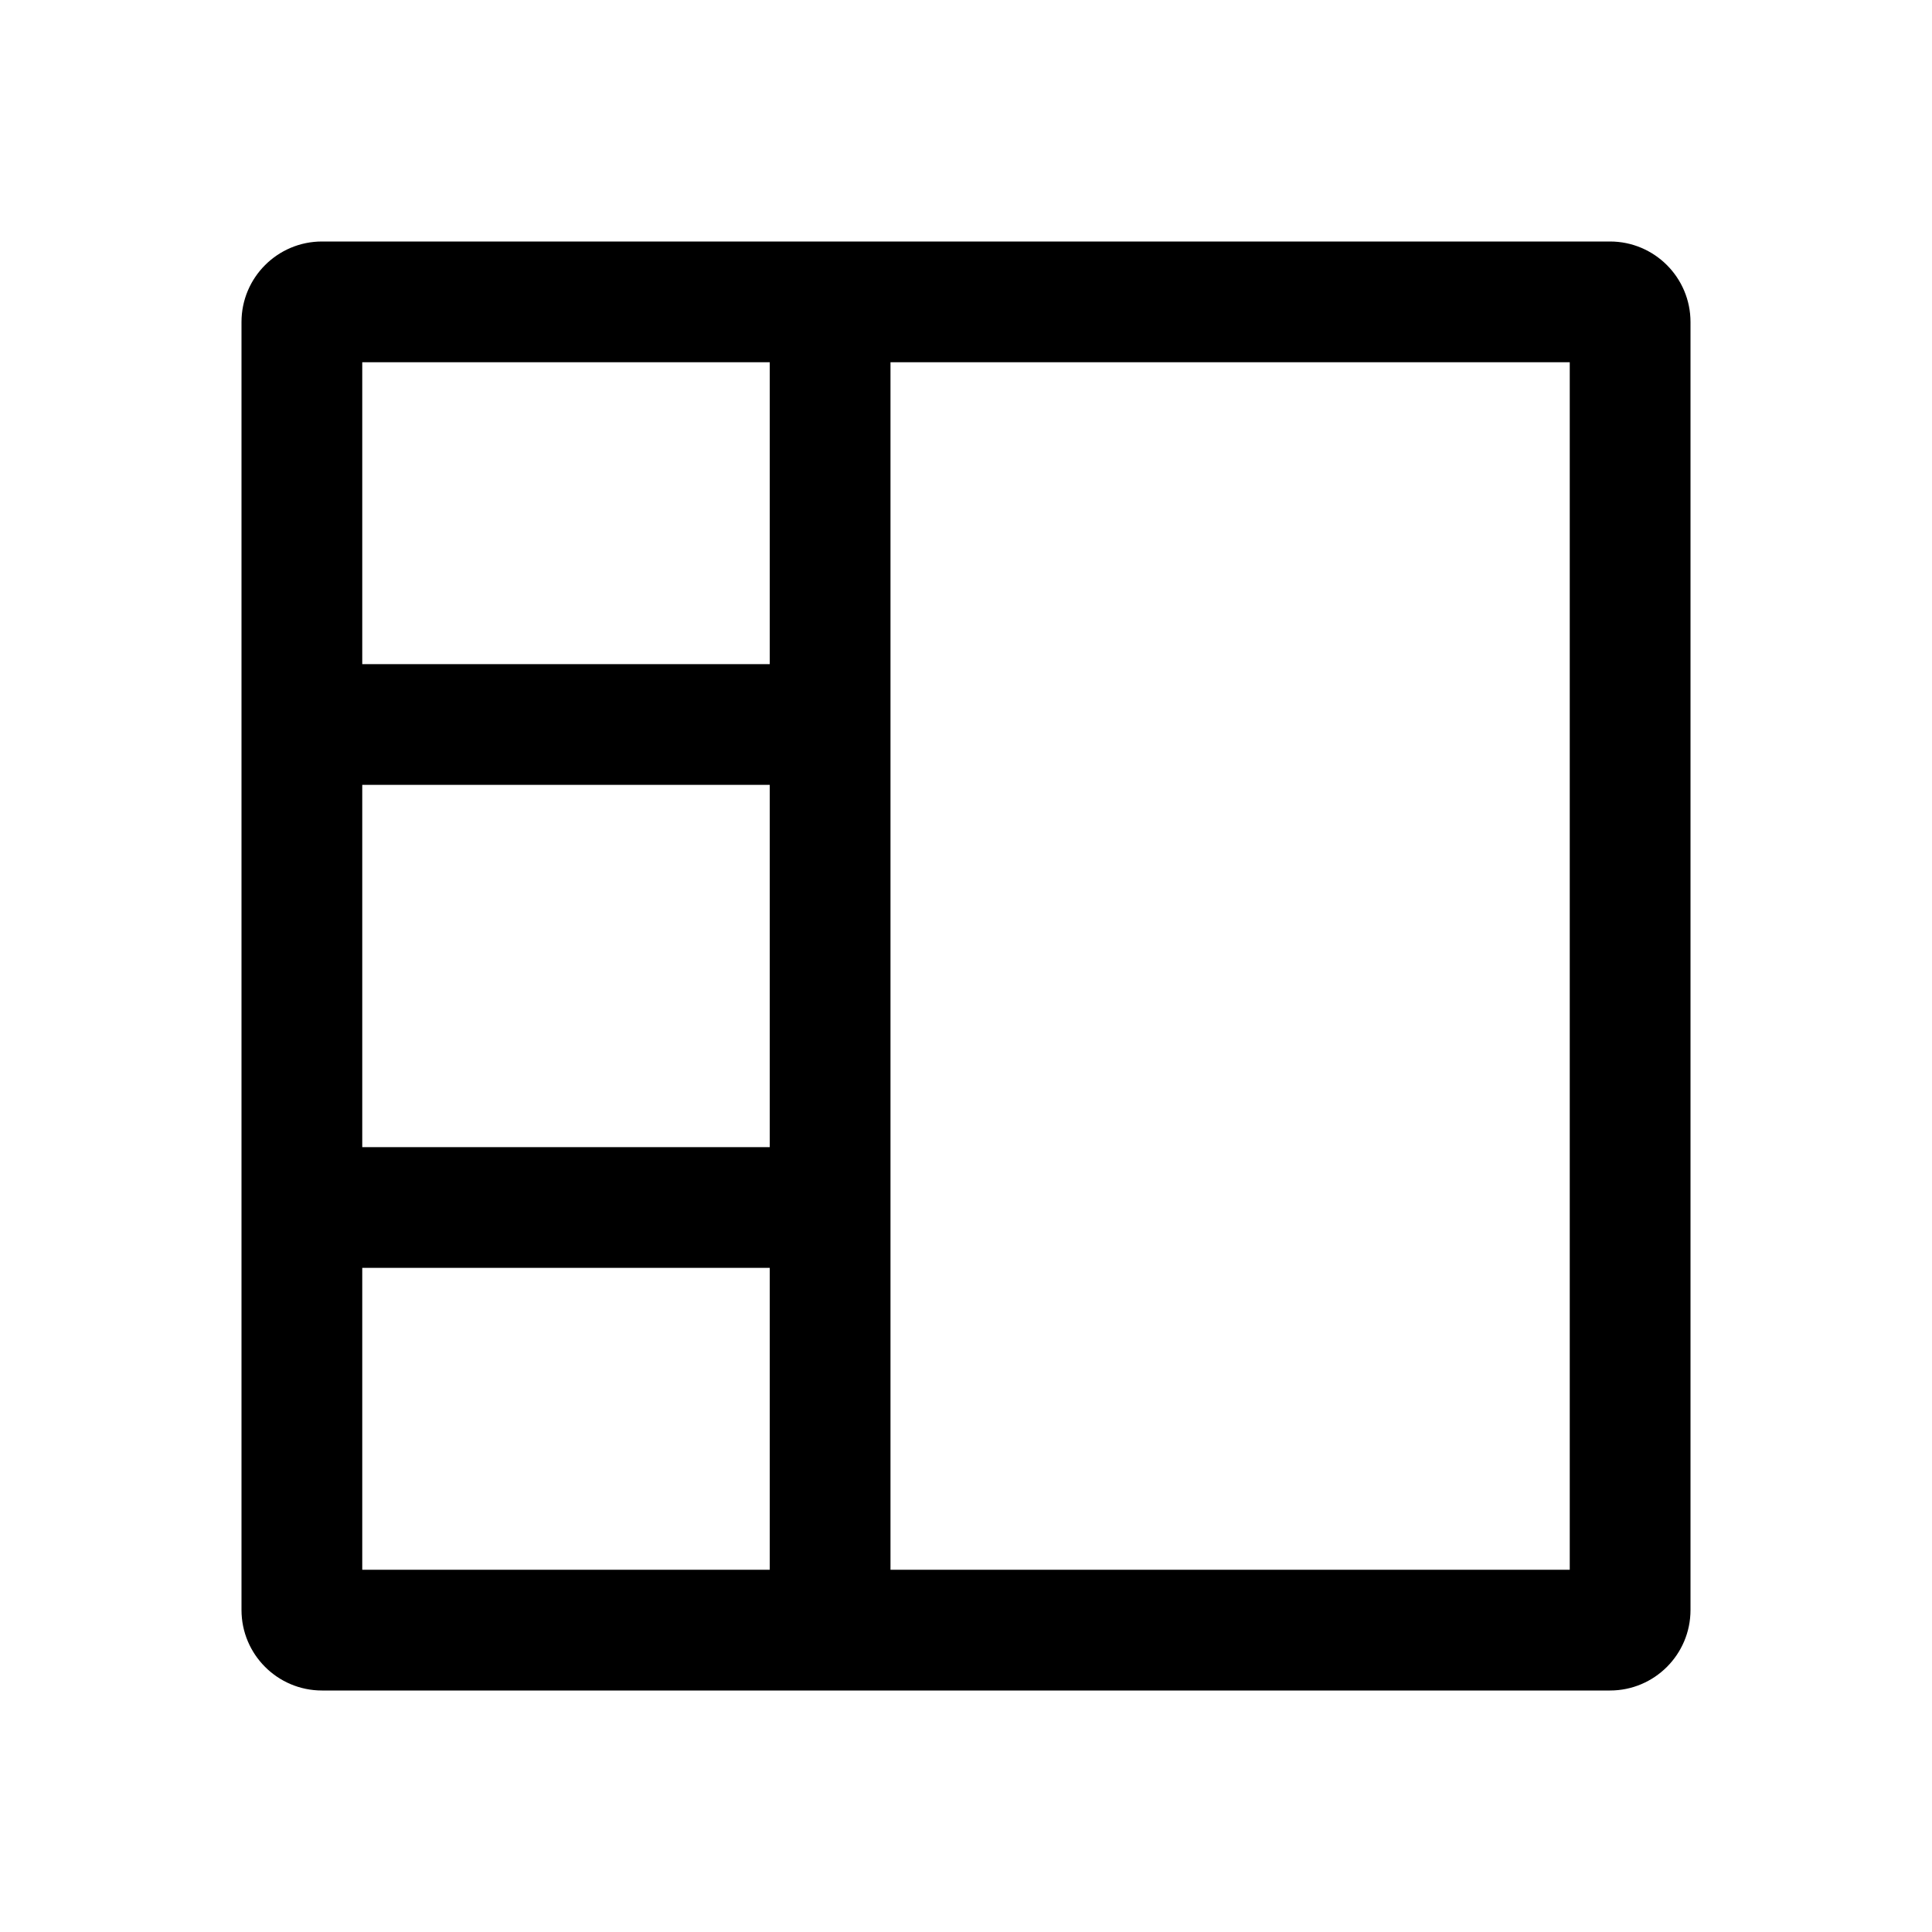 <svg width="24" height="24" viewBox="0 0 24 24" fill="currentColor" xmlns="http://www.w3.org/2000/svg">
<path fill-rule="evenodd" clip-rule="evenodd" d="M9.562 15.75H4.5V19.5H9.562V15.75ZM4 21C3.448 21 3 20.552 3 20V4C3 3.448 3.448 3 4 3H20C20.552 3 21 3.448 21 4V20C21 20.552 20.552 21 20 21H4ZM11.062 4.5V19.5H19.5V4.5H11.062ZM9.562 4.5H4.5V8.25H9.562V4.5ZM9.562 9.75V14.25H4.5V9.75H9.562Z" fill="currentColor"/>
</svg>
